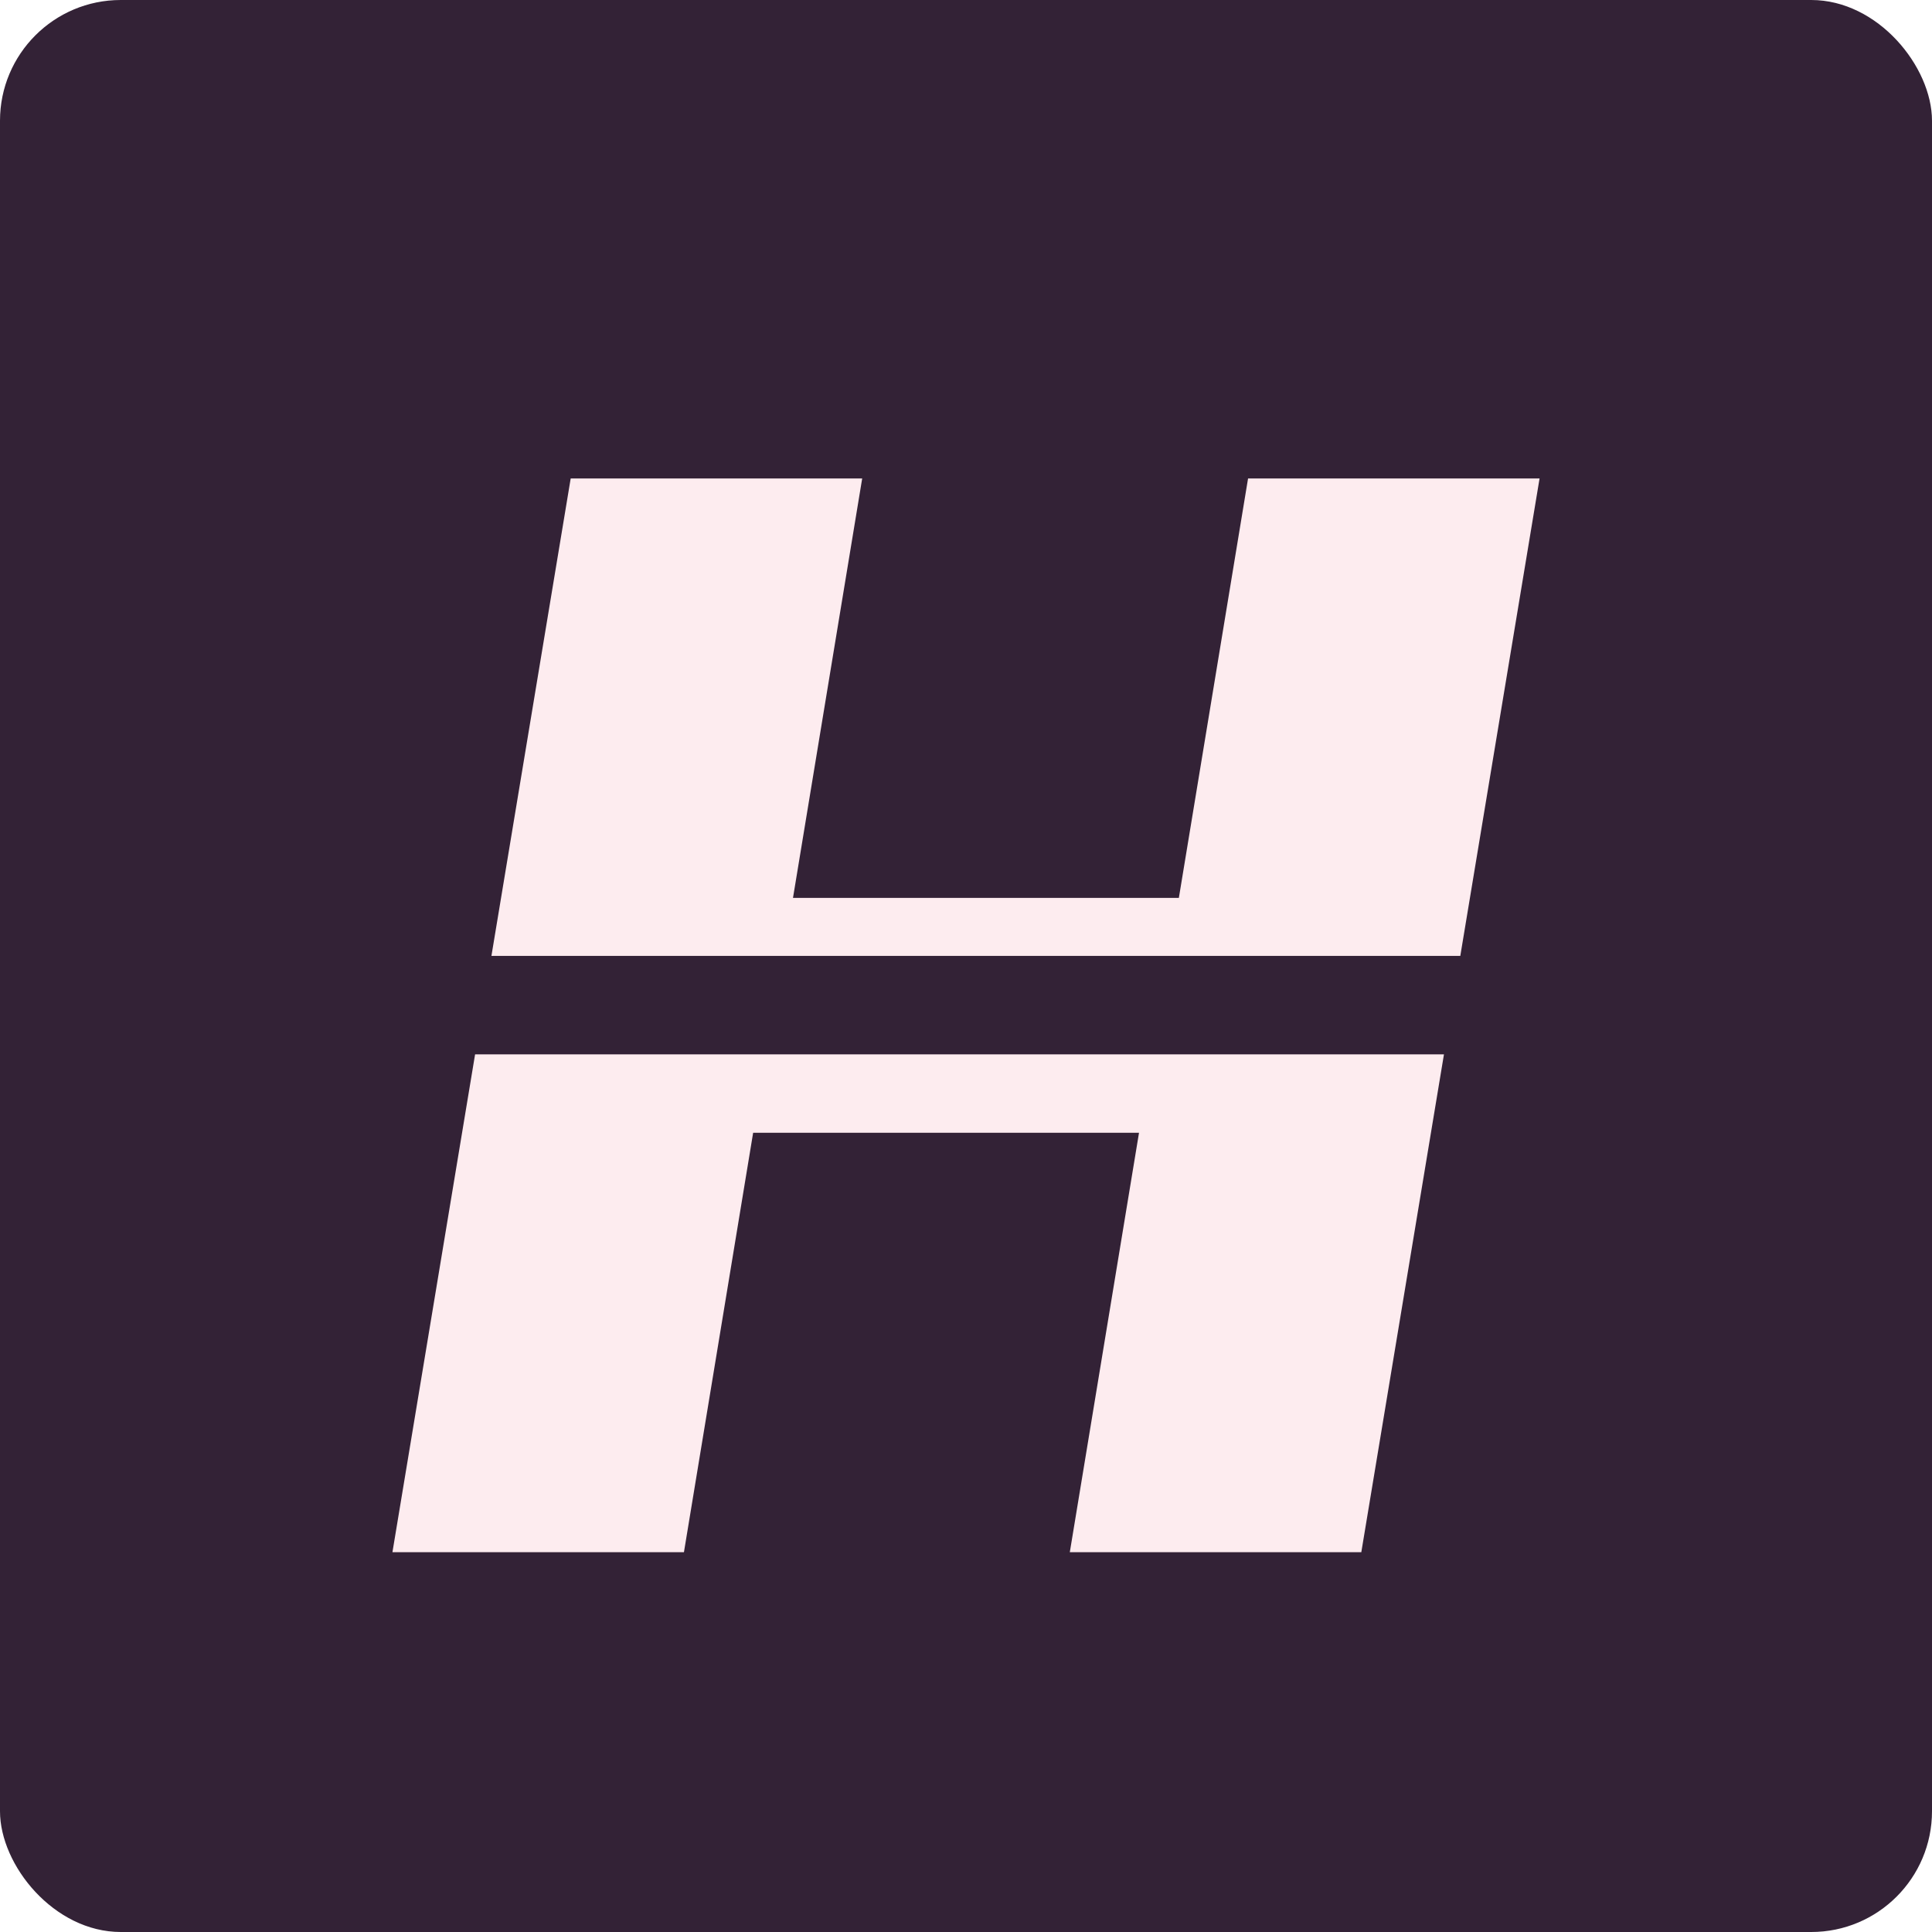 <svg width="160" height="160" viewBox="0 0 160 160" fill="none" xmlns="http://www.w3.org/2000/svg">
<rect width="160" height="160" rx="10" fill="#332236"/>
<g filter="url(#filter0_dd_617_156)">
<path d="M112.738 124.547H88.597L94.328 89.811H62.372L56.641 124.547H32.5L39.345 83.316H119.583L112.738 124.547Z" fill="#FDECEF"/>
<path fill-rule="evenodd" clip-rule="evenodd" d="M127.5 35.625L120.936 75.165H40.698L47.262 35.625H71.403L65.672 70.36H97.628L103.359 35.625H127.5Z" fill="#FDECEF"/>
</g>
<defs>
<filter id="filter0_dd_617_156" x="7.5" y="10.625" width="145" height="138.922" filterUnits="userSpaceOnUse" color-interpolation-filters="sRGB">
<feFlood flood-opacity="0" result="BackgroundImageFix"/>
<feColorMatrix in="SourceAlpha" type="matrix" values="0 0 0 0 0 0 0 0 0 0 0 0 0 0 0 0 0 0 127 0" result="hardAlpha"/>
<feOffset/>
<feGaussianBlur stdDeviation="12.5"/>
<feComposite in2="hardAlpha" operator="out"/>
<feColorMatrix type="matrix" values="0 0 0 0 1 0 0 0 0 1 0 0 0 0 1 0 0 0 0.2 0"/>
<feBlend mode="normal" in2="BackgroundImageFix" result="effect1_dropShadow_617_156"/>
<feColorMatrix in="SourceAlpha" type="matrix" values="0 0 0 0 0 0 0 0 0 0 0 0 0 0 0 0 0 0 127 0" result="hardAlpha"/>
<feOffset dy="4"/>
<feGaussianBlur stdDeviation="2"/>
<feComposite in2="hardAlpha" operator="out"/>
<feColorMatrix type="matrix" values="0 0 0 0 0 0 0 0 0 0 0 0 0 0 0 0 0 0 0.25 0"/>
<feBlend mode="normal" in2="effect1_dropShadow_617_156" result="effect2_dropShadow_617_156"/>
<feBlend mode="normal" in="SourceGraphic" in2="effect2_dropShadow_617_156" result="shape"/>
</filter>
</defs>
</svg>
